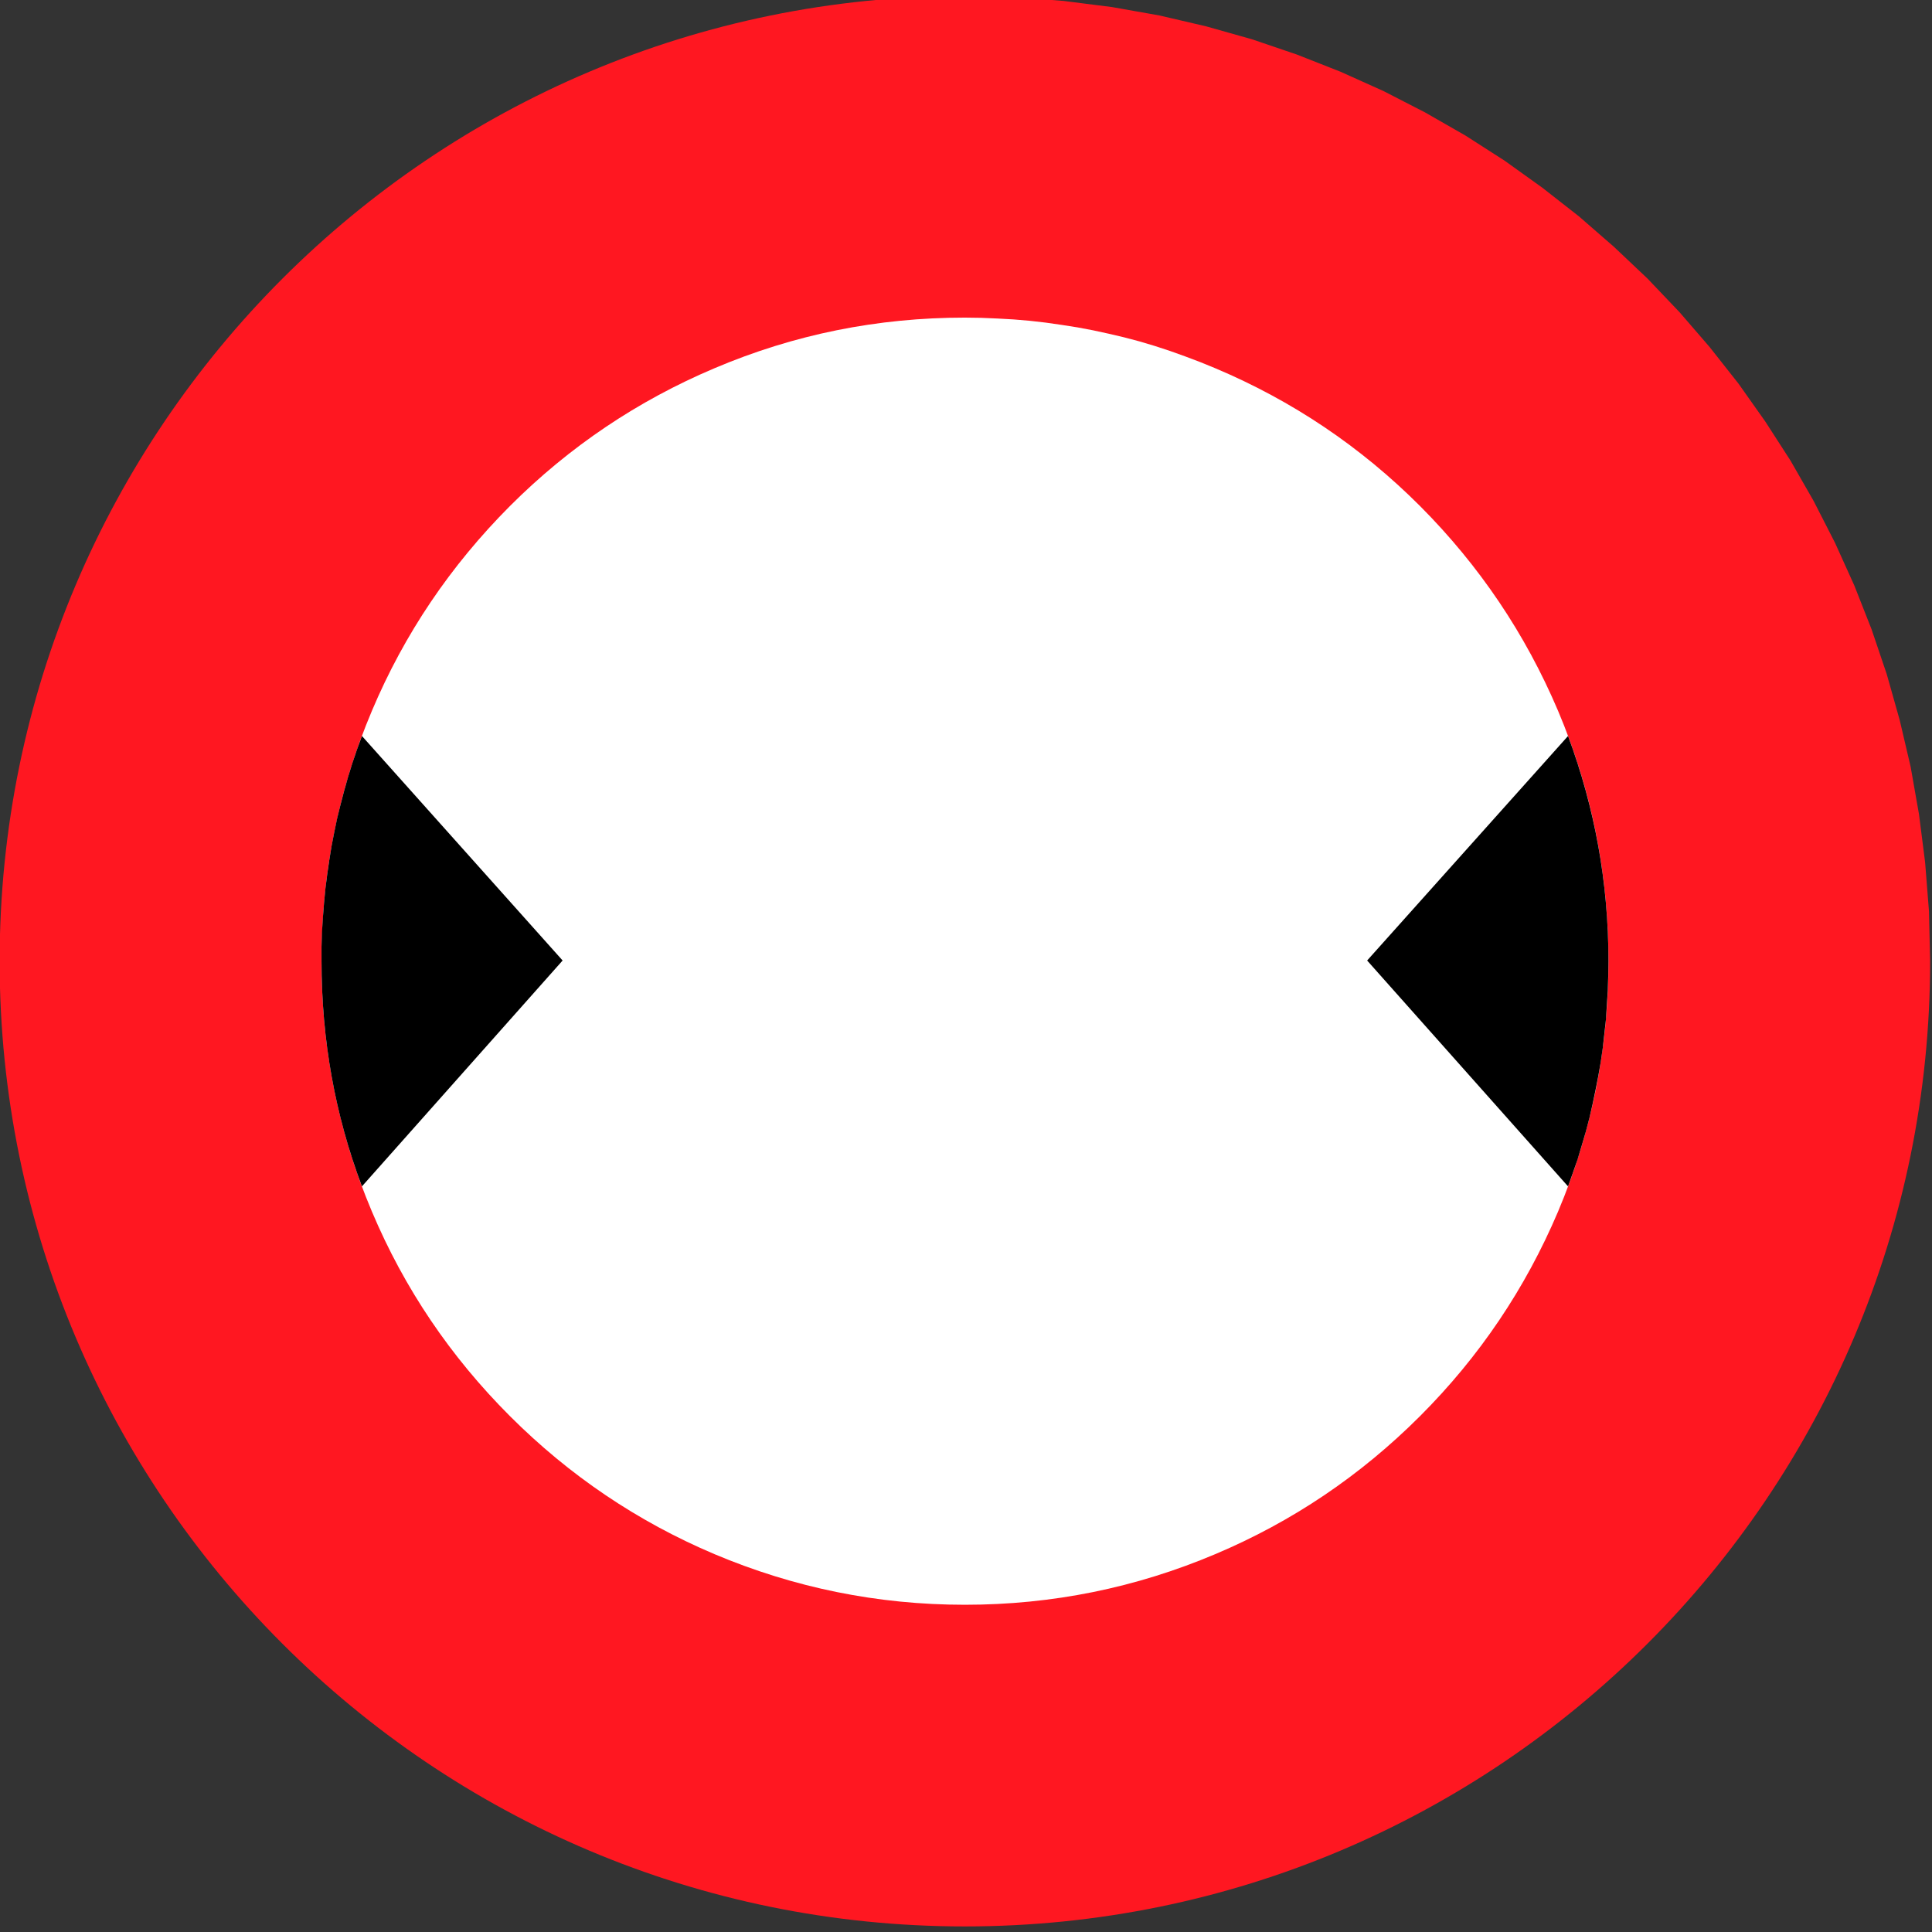 <?xml version="1.0" encoding="UTF-8" standalone="no"?>
<svg
   xmlns:dc="http://purl.org/dc/elements/1.1/"
   xmlns:cc="http://creativecommons.org/ns#"
   xmlns:rdf="http://www.w3.org/1999/02/22-rdf-syntax-ns#"
   xmlns:svg="http://www.w3.org/2000/svg"
   xmlns="http://www.w3.org/2000/svg"
   xmlns:sodipodi="http://sodipodi.sourceforge.net/DTD/sodipodi-0.dtd"
   xmlns:inkscape="http://www.inkscape.org/namespaces/inkscape"
   version="1.0"
   width="50"
   height="50"
   id="svg1891"
   inkscape:version="0.91 r13725"
   sodipodi:docname="signalisation_largeur_limitee.svg">
  <rect width="100%" height="100%" fill="#333333" stroke="none"/>
  <sodipodi:namedview
     pagecolor="#ffffff"
     bordercolor="#666666"
     borderopacity="1"
     objecttolerance="10"
     gridtolerance="10"
     guidetolerance="10"
     inkscape:pageopacity="0"
     inkscape:pageshadow="2"
     inkscape:window-width="1836"
     inkscape:window-height="1058"
     id="namedview10"
     showgrid="false"
     fit-margin-top="0"
     fit-margin-left="0"
     fit-margin-right="0"
     fit-margin-bottom="0"
     inkscape:zoom="2.220146"
     inkscape:cx="53.149667"
     inkscape:cy="52.699285"
     inkscape:window-x="76"
     inkscape:window-y="-8"
     inkscape:window-maximized="1"
     inkscape:current-layer="svg1891" />
  <defs
     id="defs1893" />
  <g
     transform="matrix(0.47,0,0,0.47,-12.63,-131.333)"
     id="layer1">
    <g
       transform="matrix(1.25,0,0,-1.25,-290.648,863.396)"
       style="font-style:normal;font-variant:normal;font-weight:normal;font-stretch:normal;letter-spacing:normal;word-spacing:normal;text-anchor:start;fill:none;fill-opacity:1;stroke:#000000;stroke-linecap:butt;stroke-linejoin:miter;stroke-miterlimit:10.433;stroke-dasharray:none;stroke-dashoffset:0;stroke-opacity:1"
       id="g10"
       xml:space="preserve">
<path
   d="m 296.52,467.35 2.19,-0.05 2.16,-0.17 2.13,-0.27 2.09,-0.37 2.06,-0.48 2.02,-0.57 1.97,-0.67 1.93,-0.76 1.89,-0.85 1.83,-0.94 1.78,-1.02 1.73,-1.11 1.66,-1.19 1.61,-1.26 1.54,-1.34 1.48,-1.4 1.41,-1.48 1.33,-1.54 1.27,-1.61 1.18,-1.67 1.11,-1.72 1.02,-1.78 0.94,-1.84 0.85,-1.88 0.76,-1.93 0.67,-1.98 0.57,-2.02 0.48,-2.05 0.37,-2.1 0.27,-2.12 0.17,-2.16 0.05,-2.19 c 0,-23.48 -19.03,-42.52 -42.52,-42.52 -23.48,0 -42.52,19.04 -42.52,42.52 0,23.48 19.04,42.52 42.52,42.52 z"
   style="fill:#ff1721;fill-rule:nonzero;stroke:#ff1721;stroke-width:0"
   id="path12"
   inkscape:connector-curvature="0" />
<path
   d="m 296.52,453.18 0.72,-0.01 0.72,-0.03 0.71,-0.04 0.71,-0.06 0.7,-0.08 0.7,-0.1 0.7,-0.11 0.69,-0.13 0.69,-0.15 0.68,-0.16 0.68,-0.18 0.67,-0.2 0.67,-0.22 0.67,-0.24 0.66,-0.25 0.66,-0.27 c 3.39,-1.43 6.4,-3.45 9.02,-6.07 2.62,-2.63 4.64,-5.63 6.08,-9.02 1.48,-3.5 2.22,-7.18 2.22,-11.03 0,-3.85 -0.74,-7.53 -2.22,-11.03 -1.44,-3.39 -3.46,-6.39 -6.08,-9.01 -2.62,-2.62 -5.63,-4.65 -9.02,-6.08 -3.5,-1.48 -7.17,-2.23 -11.03,-2.23 -3.85,0 -7.52,0.75 -11.03,2.23 -3.38,1.43 -6.39,3.46 -9.01,6.08 -2.62,2.62 -4.65,5.62 -6.08,9.01 -1.48,3.5 -2.22,7.18 -2.22,11.03 0,3.85 0.74,7.53 2.22,11.03 1.43,3.39 3.46,6.39 6.08,9.02 2.62,2.62 5.63,4.64 9.01,6.07 3.51,1.49 7.18,2.23 11.03,2.23 z"
   style="fill:#ffffff;fill-rule:nonzero;stroke:#ffffff;stroke-width:0"
   id="path14"
   inkscape:connector-curvature="0" />
<path
   d="m 269.96,434.75 -0.22,-0.6 -0.2,-0.59 -0.19,-0.61 -0.17,-0.6 -0.16,-0.61 -0.15,-0.61 -0.13,-0.62 -0.12,-0.62 -0.1,-0.62 -0.09,-0.62 -0.08,-0.63 -0.06,-0.63 -0.05,-0.64 -0.04,-0.64 -0.02,-0.64 0,-0.64 c 0,-3.45 0.59,-6.76 1.78,-9.92 l 0,0 8.84,9.95 -8.84,9.89 z"
   style="fill:#000000;fill-rule:nonzero;stroke-width:0"
   id="path16"
   inkscape:connector-curvature="0" />
<path
   d="m 323.09,414.91 0.21,0.59 0.21,0.6 0.18,0.6 0.18,0.61 0.16,0.61 0.14,0.61 0.13,0.62 0.12,0.61 0.11,0.63 0.09,0.62 0.07,0.63 0.07,0.63 0.04,0.63 0.04,0.64 0.02,0.64 0.01,0.65 c 0,3.45 -0.6,6.75 -1.78,9.92 l 0,0 -8.85,-9.89 8.85,-9.95 z"
   style="fill:#000000;fill-rule:nonzero;stroke-width:0"
   id="path18"
   inkscape:connector-curvature="0" />
</g>  </g>
</svg>
